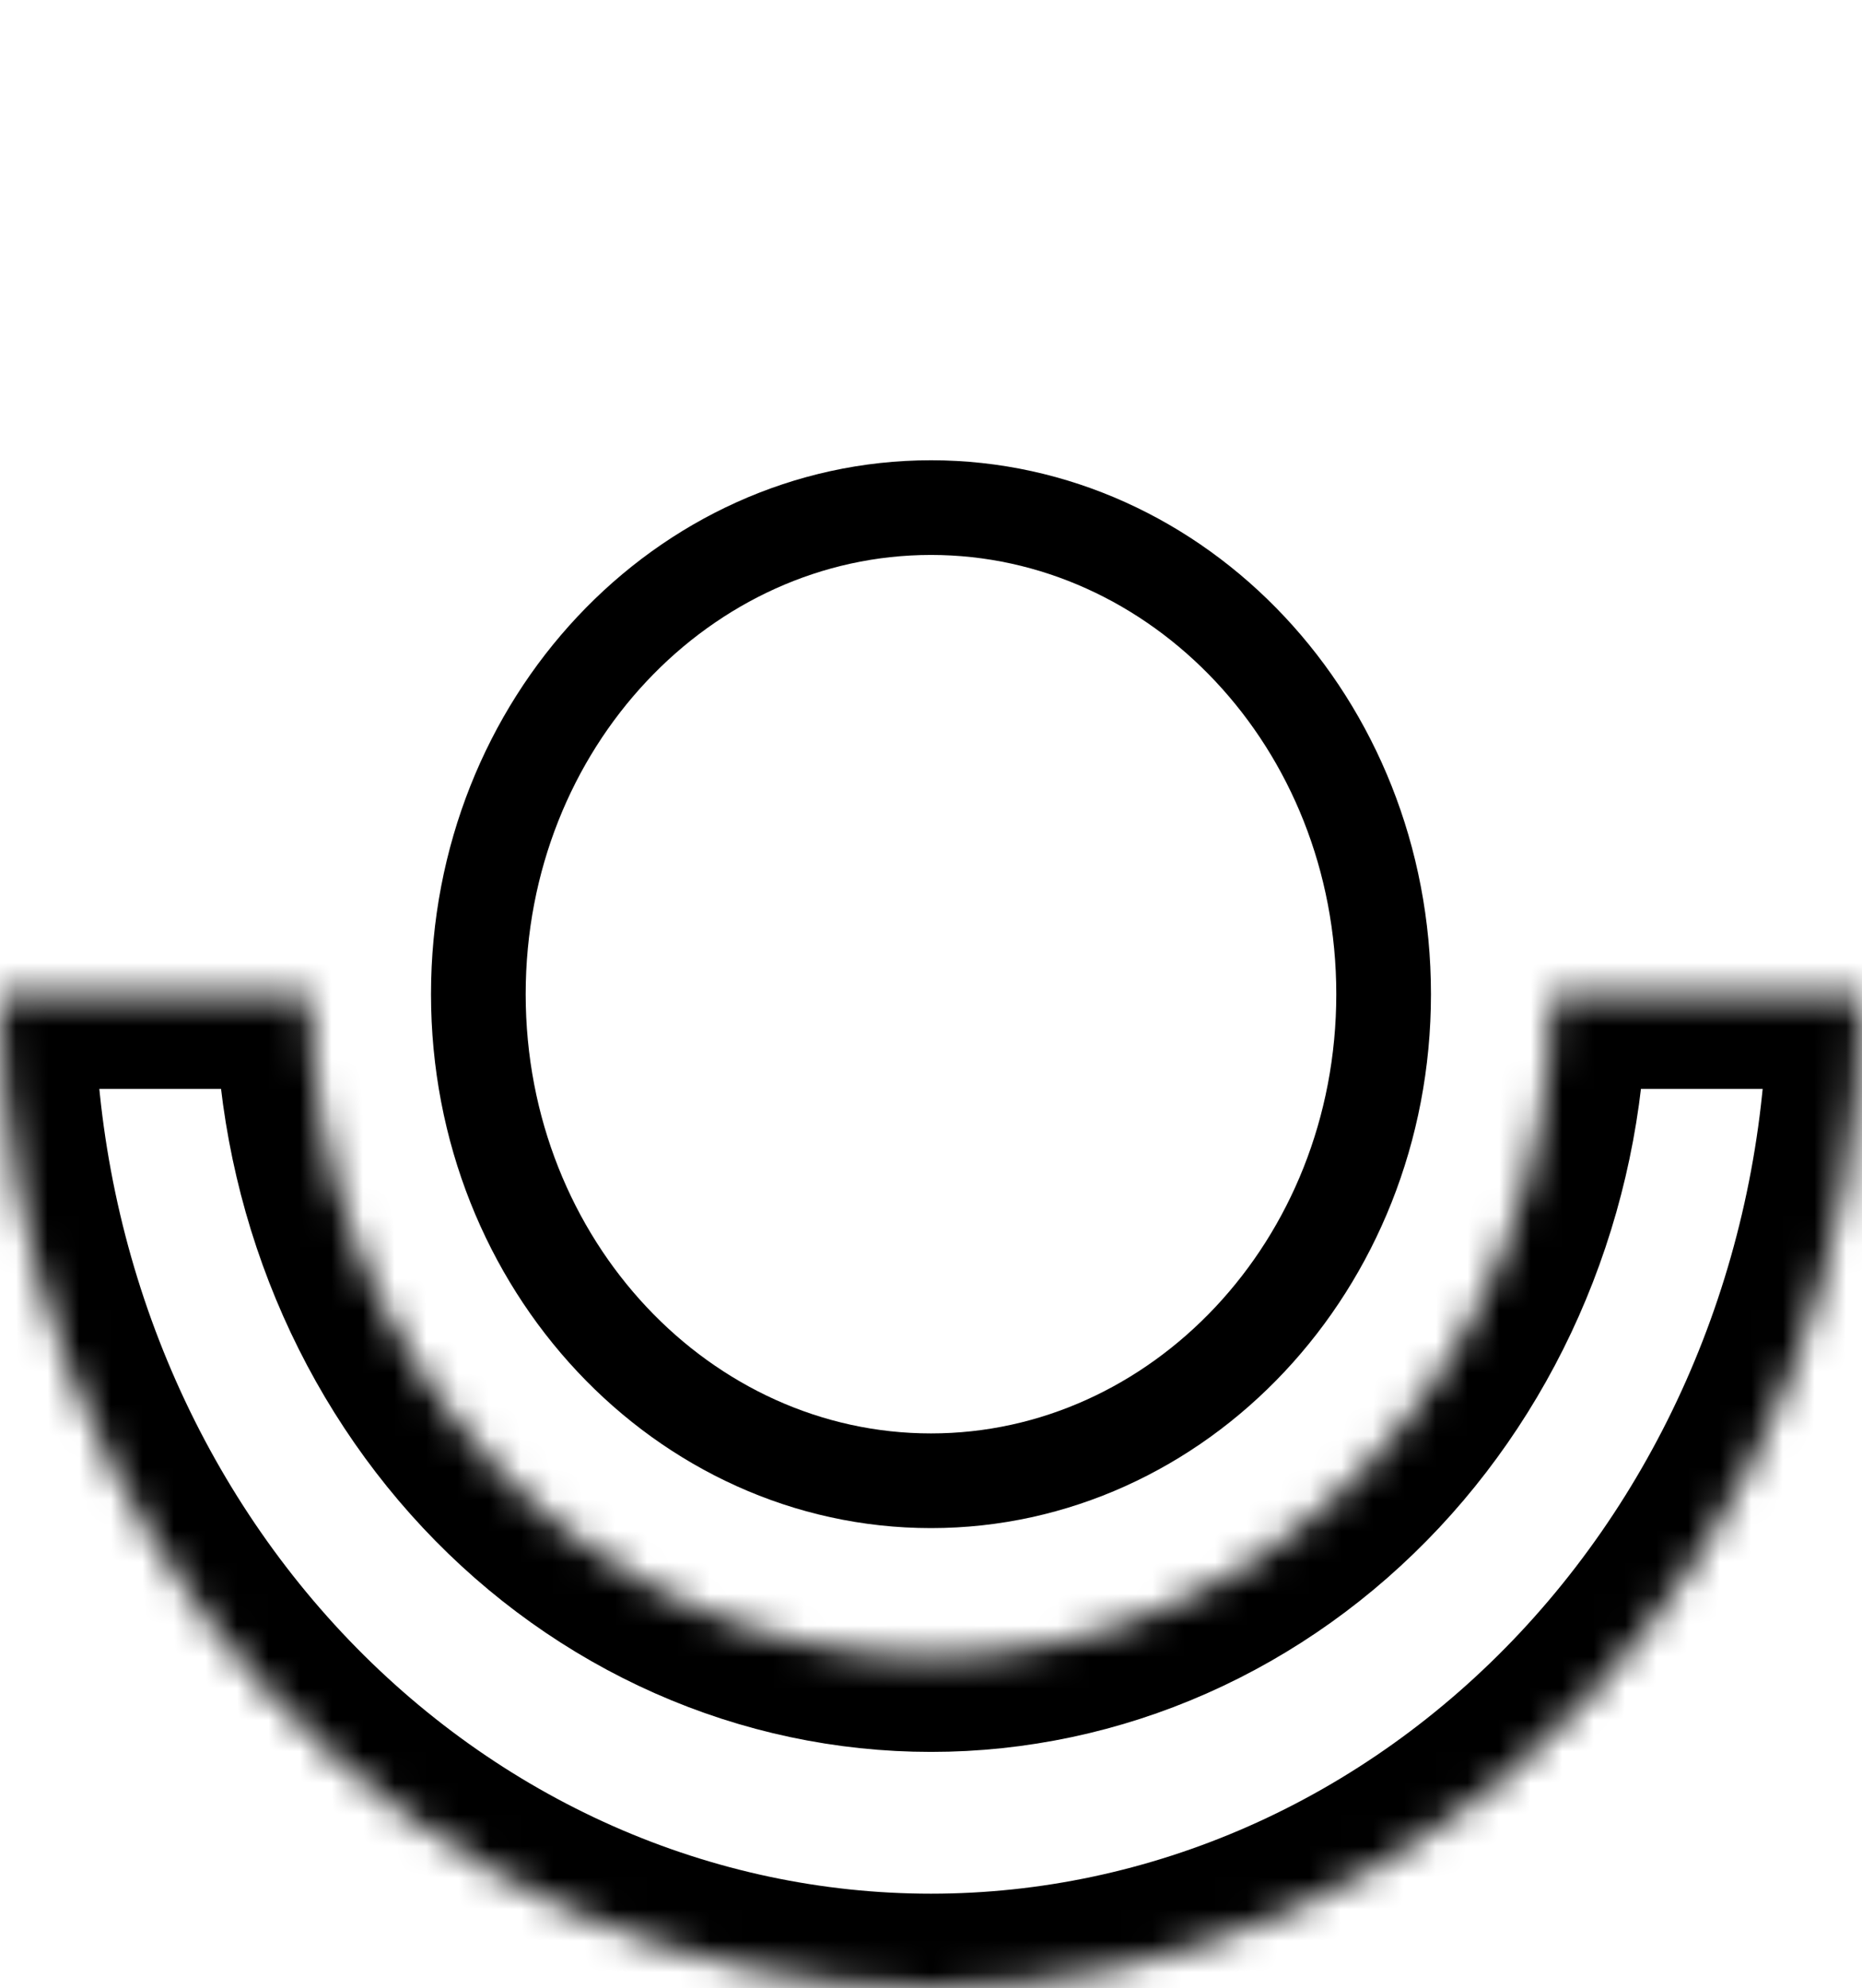 <svg width="59" height="63" viewBox="0 0 59 63" fill="none" xmlns="http://www.w3.org/2000/svg">
<path d="M43.842 31.5C43.842 40.108 37.33 46.917 29.5 46.917C21.67 46.917 15.157 40.108 15.157 31.5C15.157 22.891 21.67 16.083 29.5 16.083C37.33 16.083 43.842 22.891 43.842 31.5Z" stroke="black" stroke-width="3"/>
<mask id="path-2-inside-1" fill="white">
<path d="M-1.26763e-06 31.5C-1.14736e-06 35.637 0.763 39.733 2.246 43.554C3.728 47.376 5.901 50.849 8.64 53.774C11.38 56.699 14.632 59.019 18.211 60.602C21.79 62.185 25.626 63 29.5 63C33.374 63 37.21 62.185 40.789 60.602C44.368 59.019 47.62 56.699 50.36 53.774C53.099 50.849 55.272 47.376 56.754 43.554C58.237 39.733 59 35.637 59 31.5L49.174 31.5C49.174 34.259 48.665 36.991 47.677 39.539C46.688 42.088 45.239 44.404 43.412 46.355C41.585 48.306 39.416 49.853 37.029 50.909C34.642 51.965 32.084 52.508 29.5 52.508C26.916 52.508 24.358 51.965 21.971 50.909C19.584 49.853 17.415 48.306 15.588 46.355C13.761 44.404 12.312 42.088 11.323 39.539C10.335 36.991 9.826 34.259 9.826 31.5L-1.26763e-06 31.5Z"/>
</mask>
<path d="M-1.26763e-06 31.5C-1.14736e-06 35.637 0.763 39.733 2.246 43.554C3.728 47.376 5.901 50.849 8.64 53.774C11.38 56.699 14.632 59.019 18.211 60.602C21.79 62.185 25.626 63 29.5 63C33.374 63 37.21 62.185 40.789 60.602C44.368 59.019 47.62 56.699 50.36 53.774C53.099 50.849 55.272 47.376 56.754 43.554C58.237 39.733 59 35.637 59 31.5L49.174 31.5C49.174 34.259 48.665 36.991 47.677 39.539C46.688 42.088 45.239 44.404 43.412 46.355C41.585 48.306 39.416 49.853 37.029 50.909C34.642 51.965 32.084 52.508 29.5 52.508C26.916 52.508 24.358 51.965 21.971 50.909C19.584 49.853 17.415 48.306 15.588 46.355C13.761 44.404 12.312 42.088 11.323 39.539C10.335 36.991 9.826 34.259 9.826 31.5L-1.26763e-06 31.5Z" stroke="black" stroke-width="6" mask="url(#path-2-inside-1)"/>
</svg>
